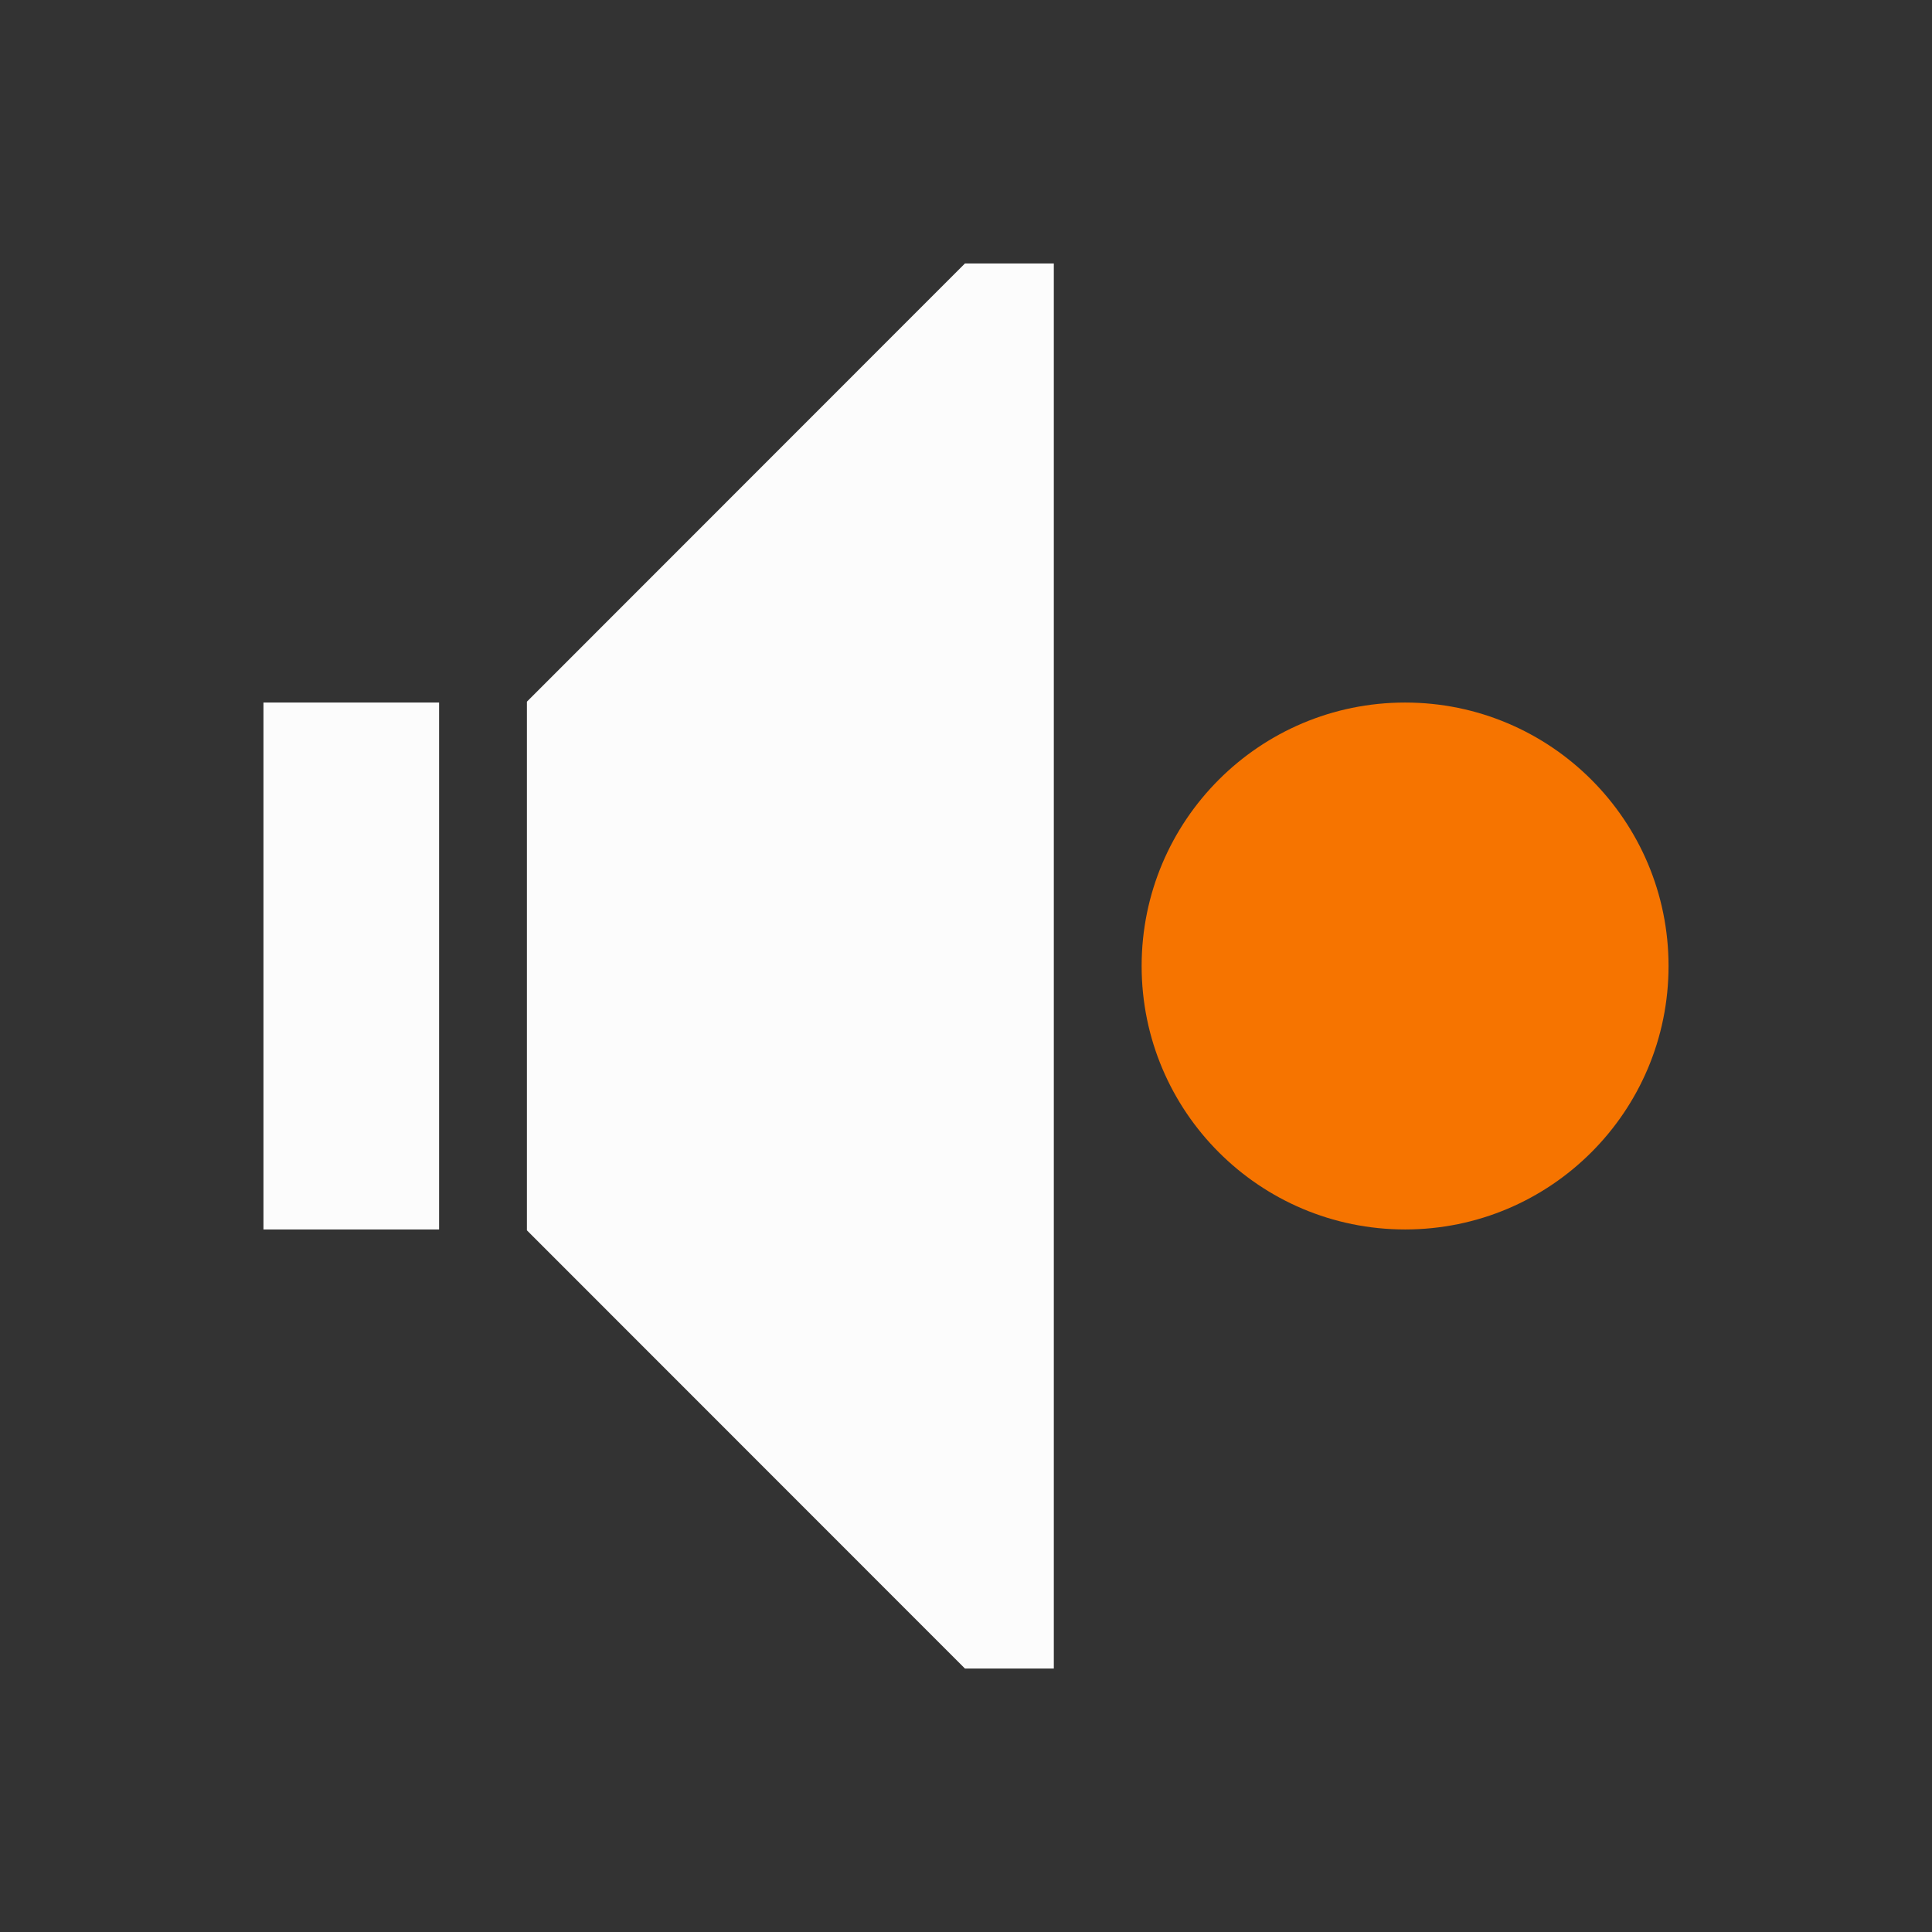 <svg xmlns="http://www.w3.org/2000/svg" viewBox="0 0 22 22"><rect x="0" y="0" width="22" height="22" fill="#333333" stroke="none"/><path d="M10.988 3 6 7.99v6.02L10.988 19H12V3zM3 8v6h2V8z" style="color:#fcfcfc;fill:currentColor;fill-opacity:1;stroke:none"/><circle cx="16" cy="11" r="3" style="color:#f67400;fill:currentColor;fill-opacity:1;stroke:none"/></svg>